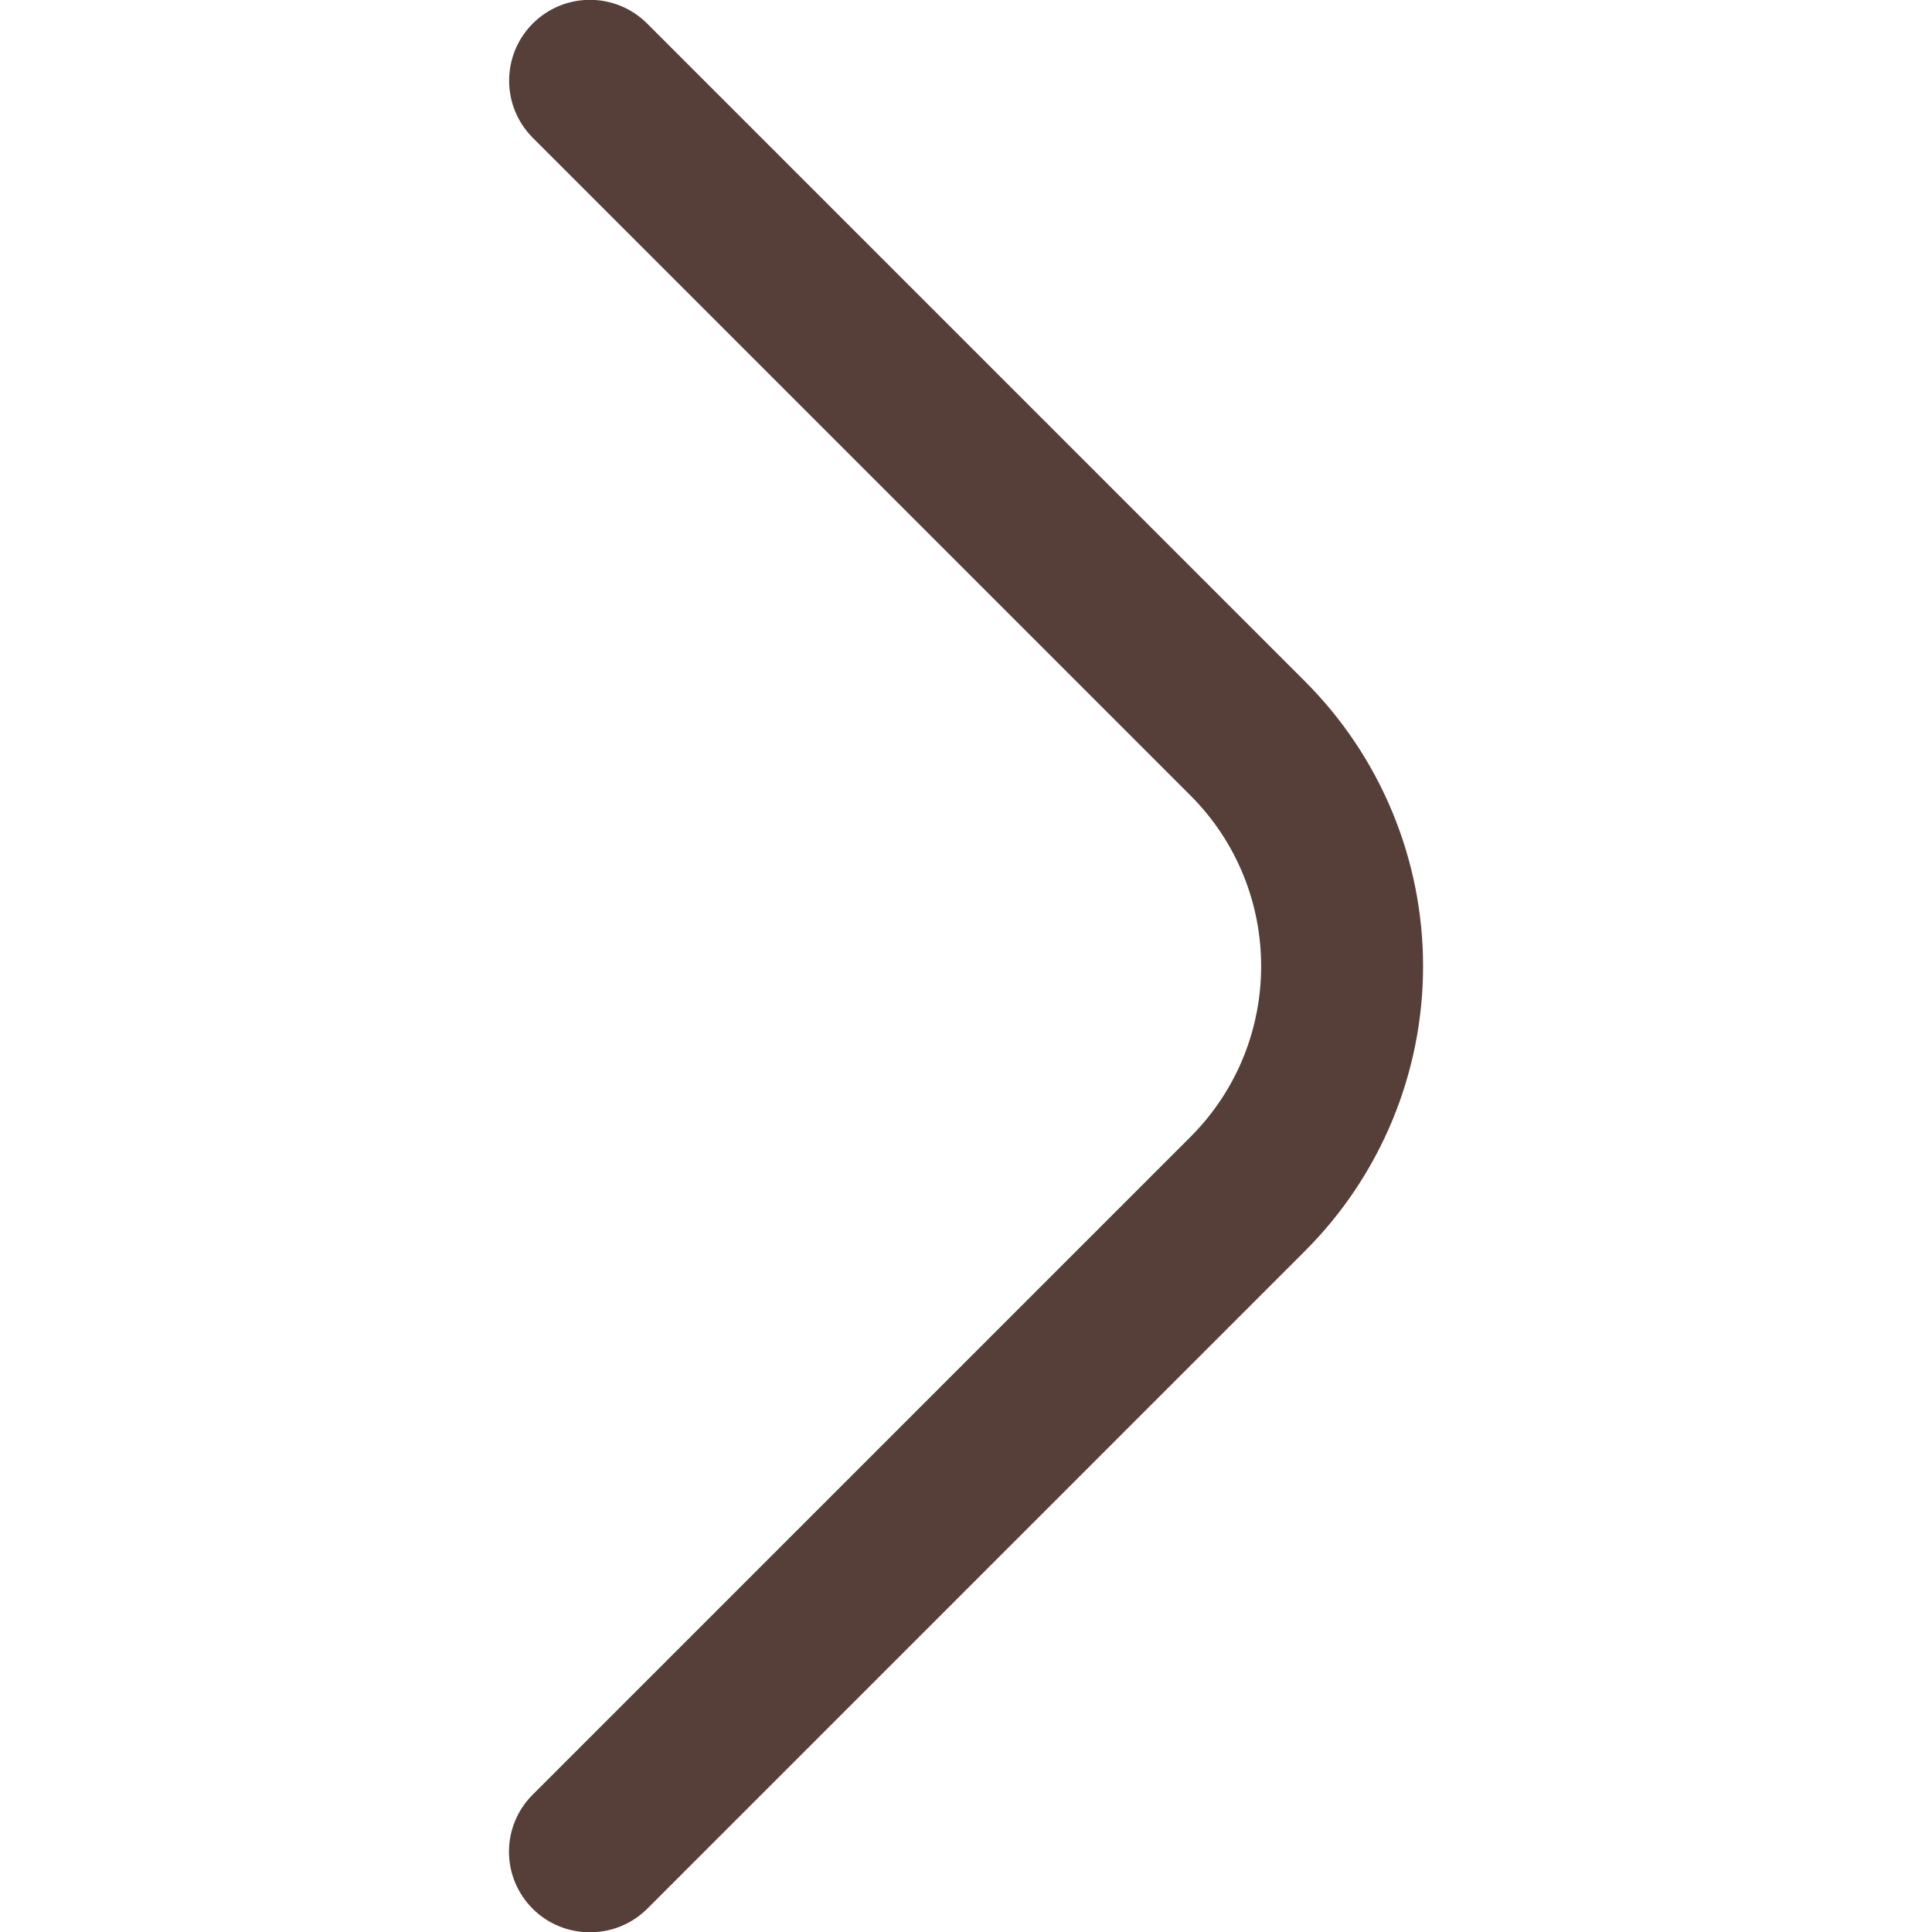 <svg version="1.1" xmlns="http://www.w3.org/2000/svg" xmlns:xlink="http://www.w3.org/1999/xlink" width="512" height="512" viewBox="0,0,256,256"><g fill="#573f39" fill-rule="nonzero" stroke="none" stroke-width="1" stroke-linecap="butt" stroke-linejoin="miter" stroke-miterlimit="10" stroke-dasharray="" stroke-dashoffset="0" font-family="none" font-weight="none" font-size="none" text-anchor="none" style="mix-blend-mode: normal"><g transform="translate(3.503,0.022) scale(10.667,10.667)"><path d="M7,24c-0.266,0.002 -0.521,-0.103 -0.71,-0.29c-0.189,-0.188 -0.296,-0.443 -0.296,-0.71c0,-0.267 0.106,-0.522 0.296,-0.71l8.17,-8.17c1.17,-1.171 1.17,-3.069 0,-4.24l-8.17,-8.17c-0.392,-0.392 -0.392,-1.028 0,-1.42c0.392,-0.392 1.028,-0.392 1.42,0l8.17,8.17c0.94,0.938 1.469,2.212 1.469,3.54c0,1.328 -0.529,2.602 -1.469,3.54l-8.17,8.17c-0.189,0.187 -0.444,0.292 -0.71,0.29z"></path></g></g></svg>